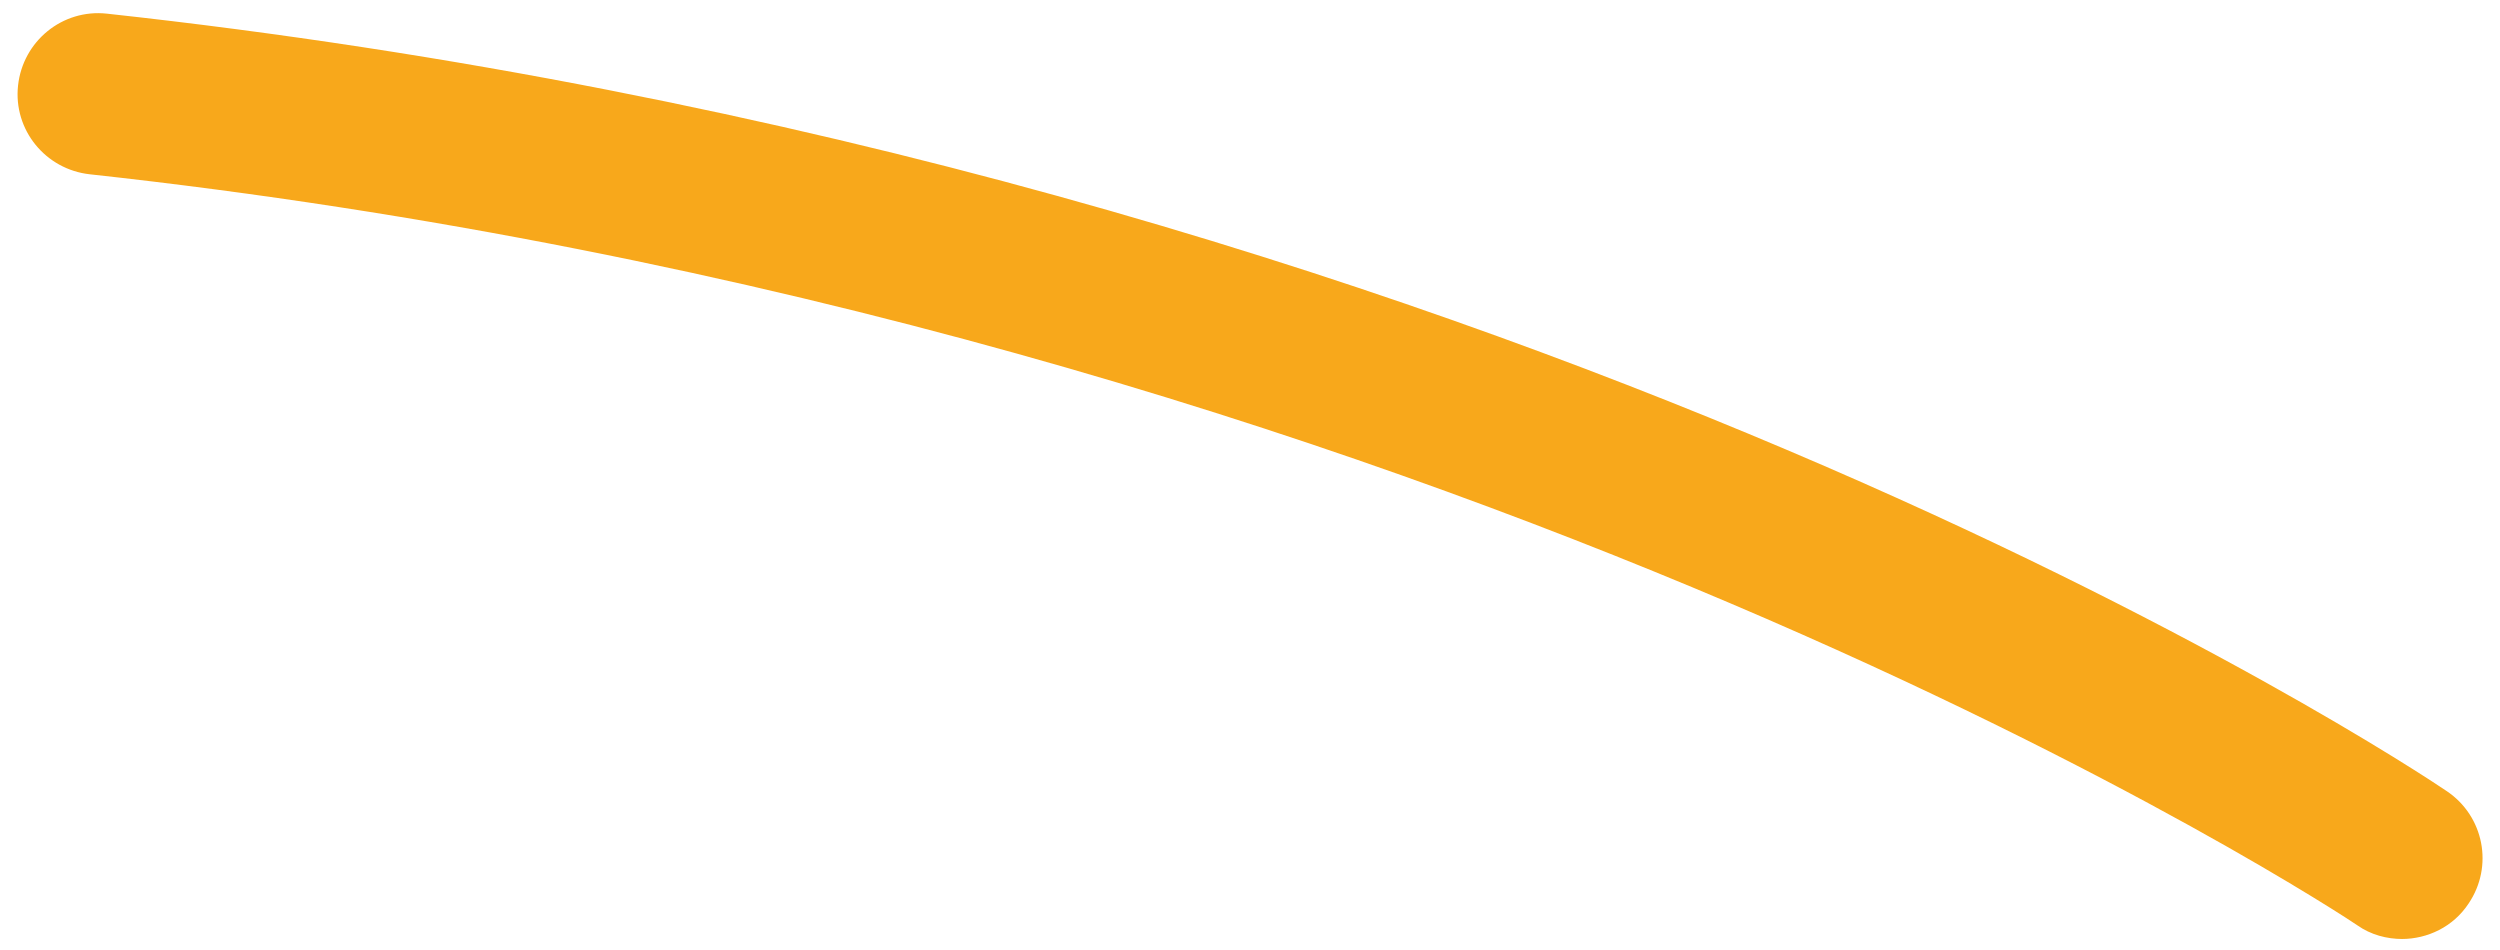 <?xml version="1.0" encoding="UTF-8" standalone="no"?><svg width='50' height='19' viewBox='0 0 50 19' fill='none' xmlns='http://www.w3.org/2000/svg'>
<path d='M48.033 18.78C48.55 18.78 49.066 18.537 49.373 18.069C49.874 17.326 49.68 16.325 48.937 15.824C48.178 15.307 30.107 3.325 2.137 0.273C1.249 0.176 0.458 0.822 0.361 1.71C0.264 2.598 0.91 3.389 1.798 3.486C28.977 6.458 46.967 18.376 47.145 18.505C47.419 18.699 47.742 18.78 48.049 18.78H48.033Z' fill='#F8A81B'/>
</svg>
